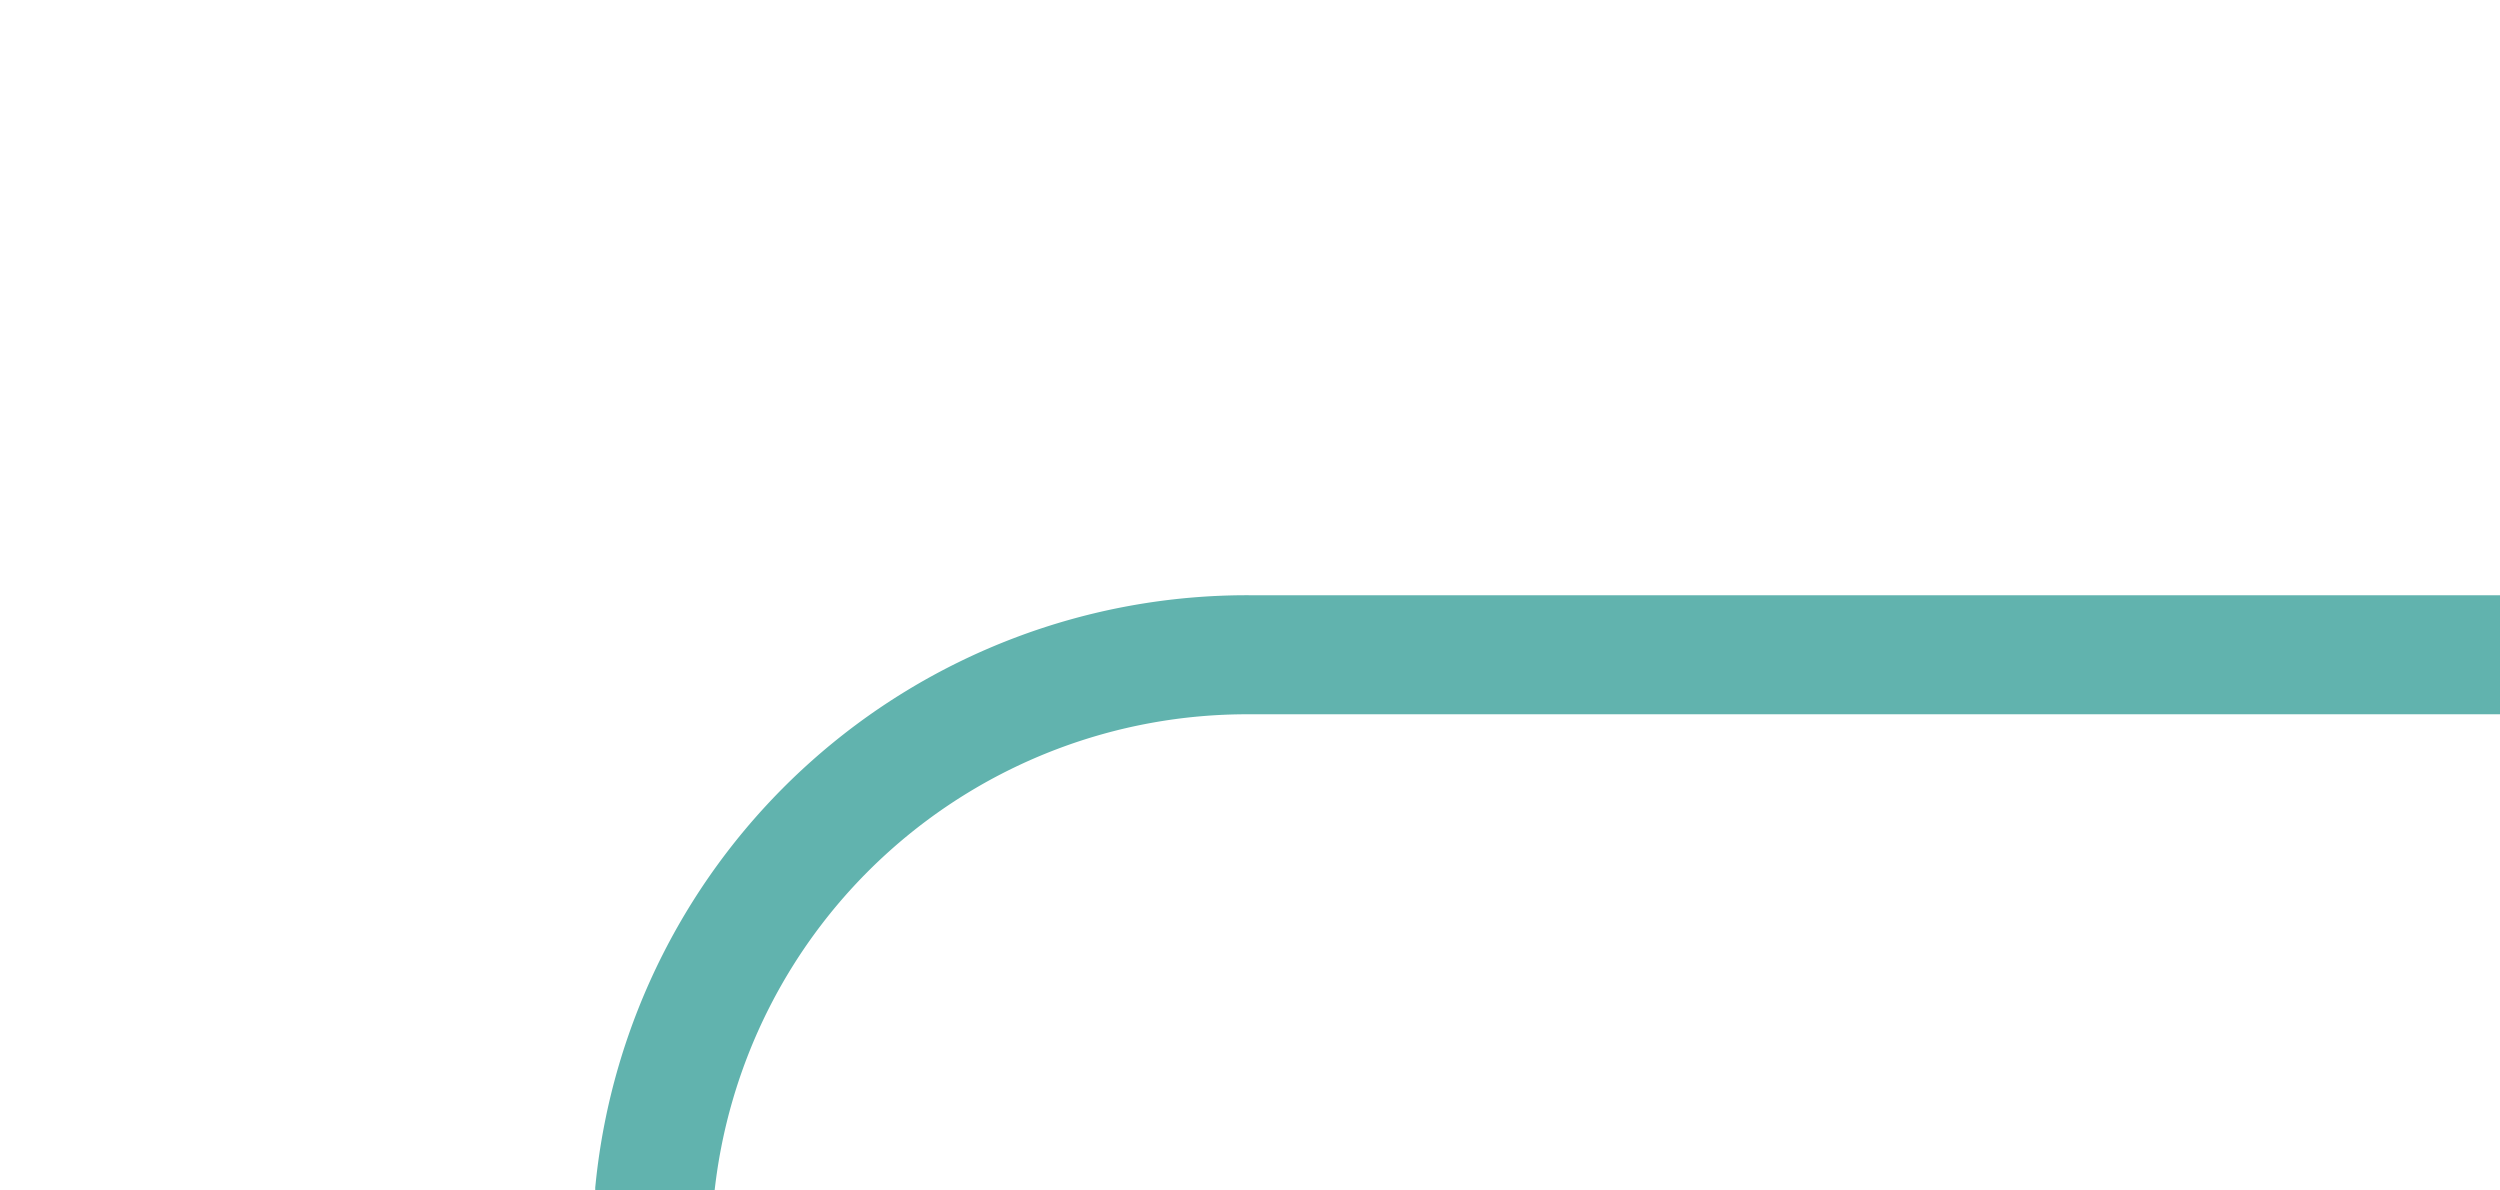 ﻿<?xml version="1.0" encoding="utf-8"?>
<svg version="1.1" xmlns:xlink="http://www.w3.org/1999/xlink" width="21px" height="10px" preserveAspectRatio="xMinYMid meet" viewBox="355 490  21 8" xmlns="http://www.w3.org/2000/svg">
  <path d="M 330 599.5  L 355 599.5  A 5 5 0 0 0 360.5 594.5 L 360.5 499  A 5 5 0 0 1 365.5 494.5 L 376 494.5  " stroke-width="1" stroke="#61b3ae" fill="none" />
</svg>